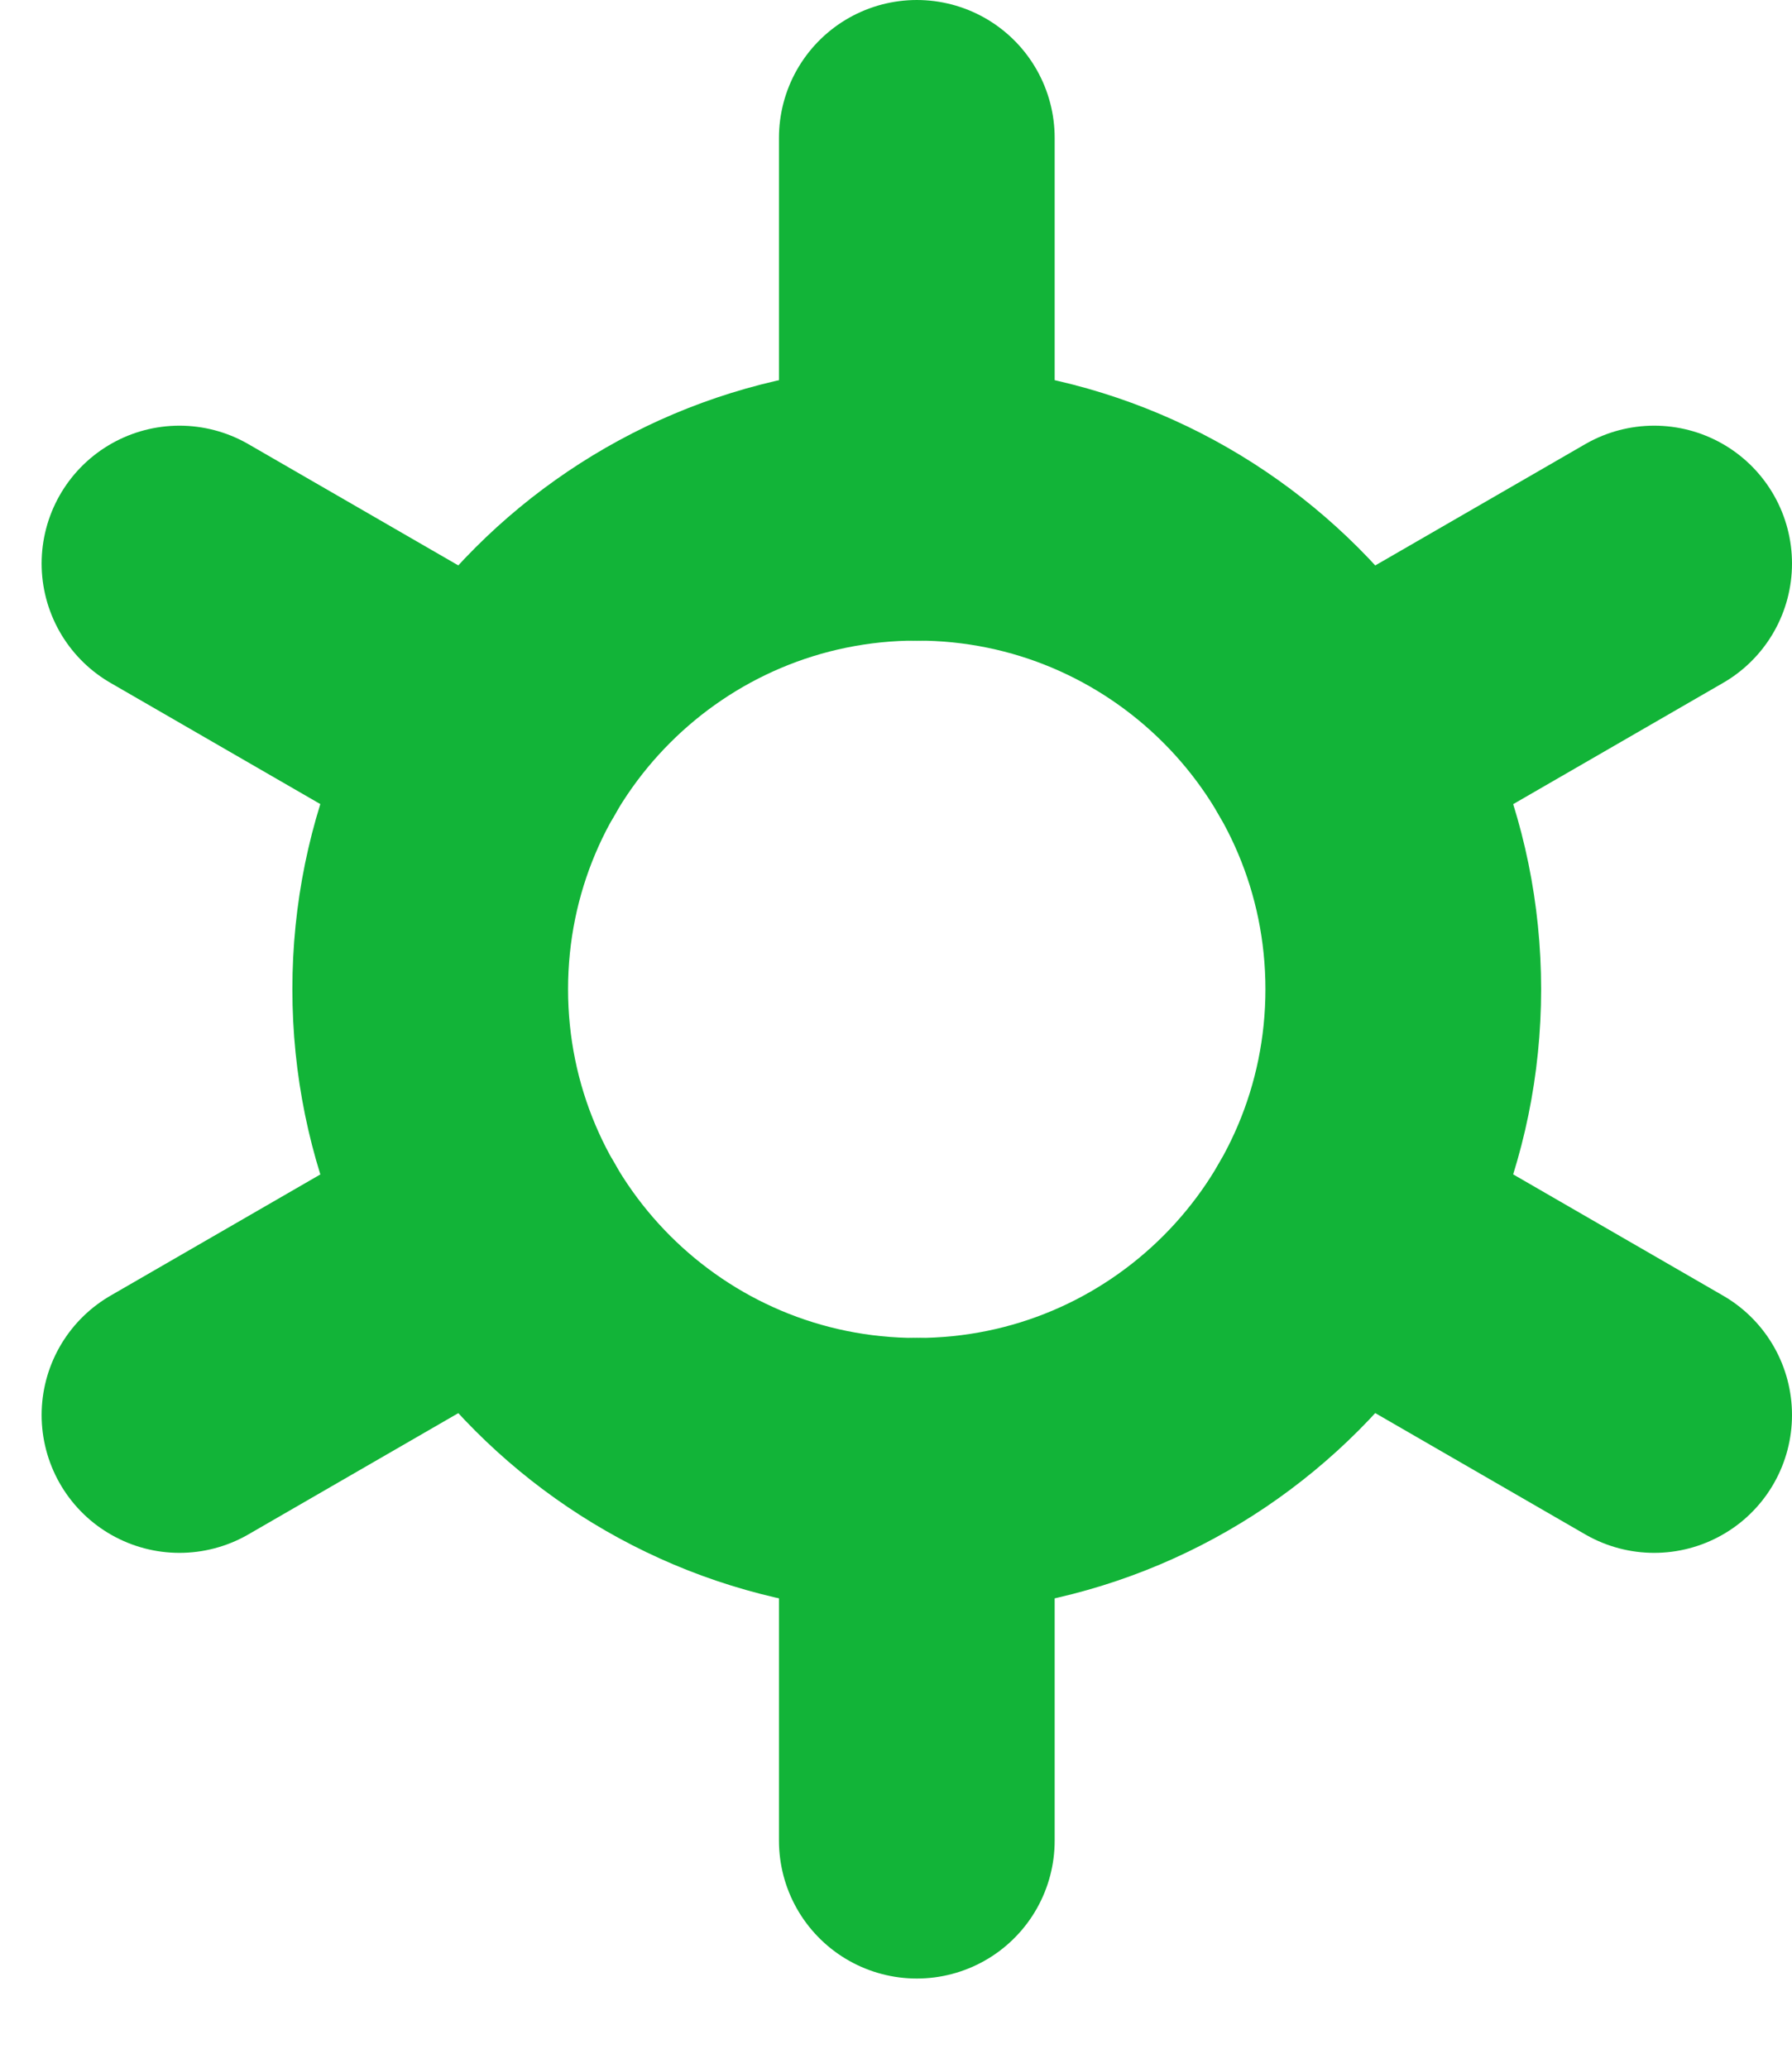 <svg width="13" height="15" viewBox="0 0 13 15" fill="none" xmlns="http://www.w3.org/2000/svg">
<path d="M6.651 10.706C8.6 10.706 10.18 9.126 10.18 7.176C10.18 5.227 8.6 3.647 6.651 3.647C4.701 3.647 3.121 5.227 3.121 7.176C3.121 9.126 4.701 10.706 6.651 10.706Z" stroke="#12B438" stroke-width="2" stroke-linecap="round" stroke-linejoin="round"/>
<path d="M6.651 3.647V1" stroke="#12B438" stroke-width="2" stroke-linecap="round" stroke-linejoin="round"/>
<path d="M3.594 5.412L1.302 4.088" stroke="#12B438" stroke-width="2" stroke-linecap="round" stroke-linejoin="round"/>
<path d="M3.594 8.941L1.302 10.265" stroke="#12B438" stroke-width="2" stroke-linecap="round" stroke-linejoin="round"/>
<path d="M6.651 10.706V13.353" stroke="#12B438" stroke-width="2" stroke-linecap="round" stroke-linejoin="round"/>
<path d="M9.708 8.941L12 10.265" stroke="#12B438" stroke-width="2" stroke-linecap="round" stroke-linejoin="round"/>
<path d="M9.708 5.412L12 4.088" stroke="#12B438" stroke-width="2" stroke-linecap="round" stroke-linejoin="round"/>
</svg>
